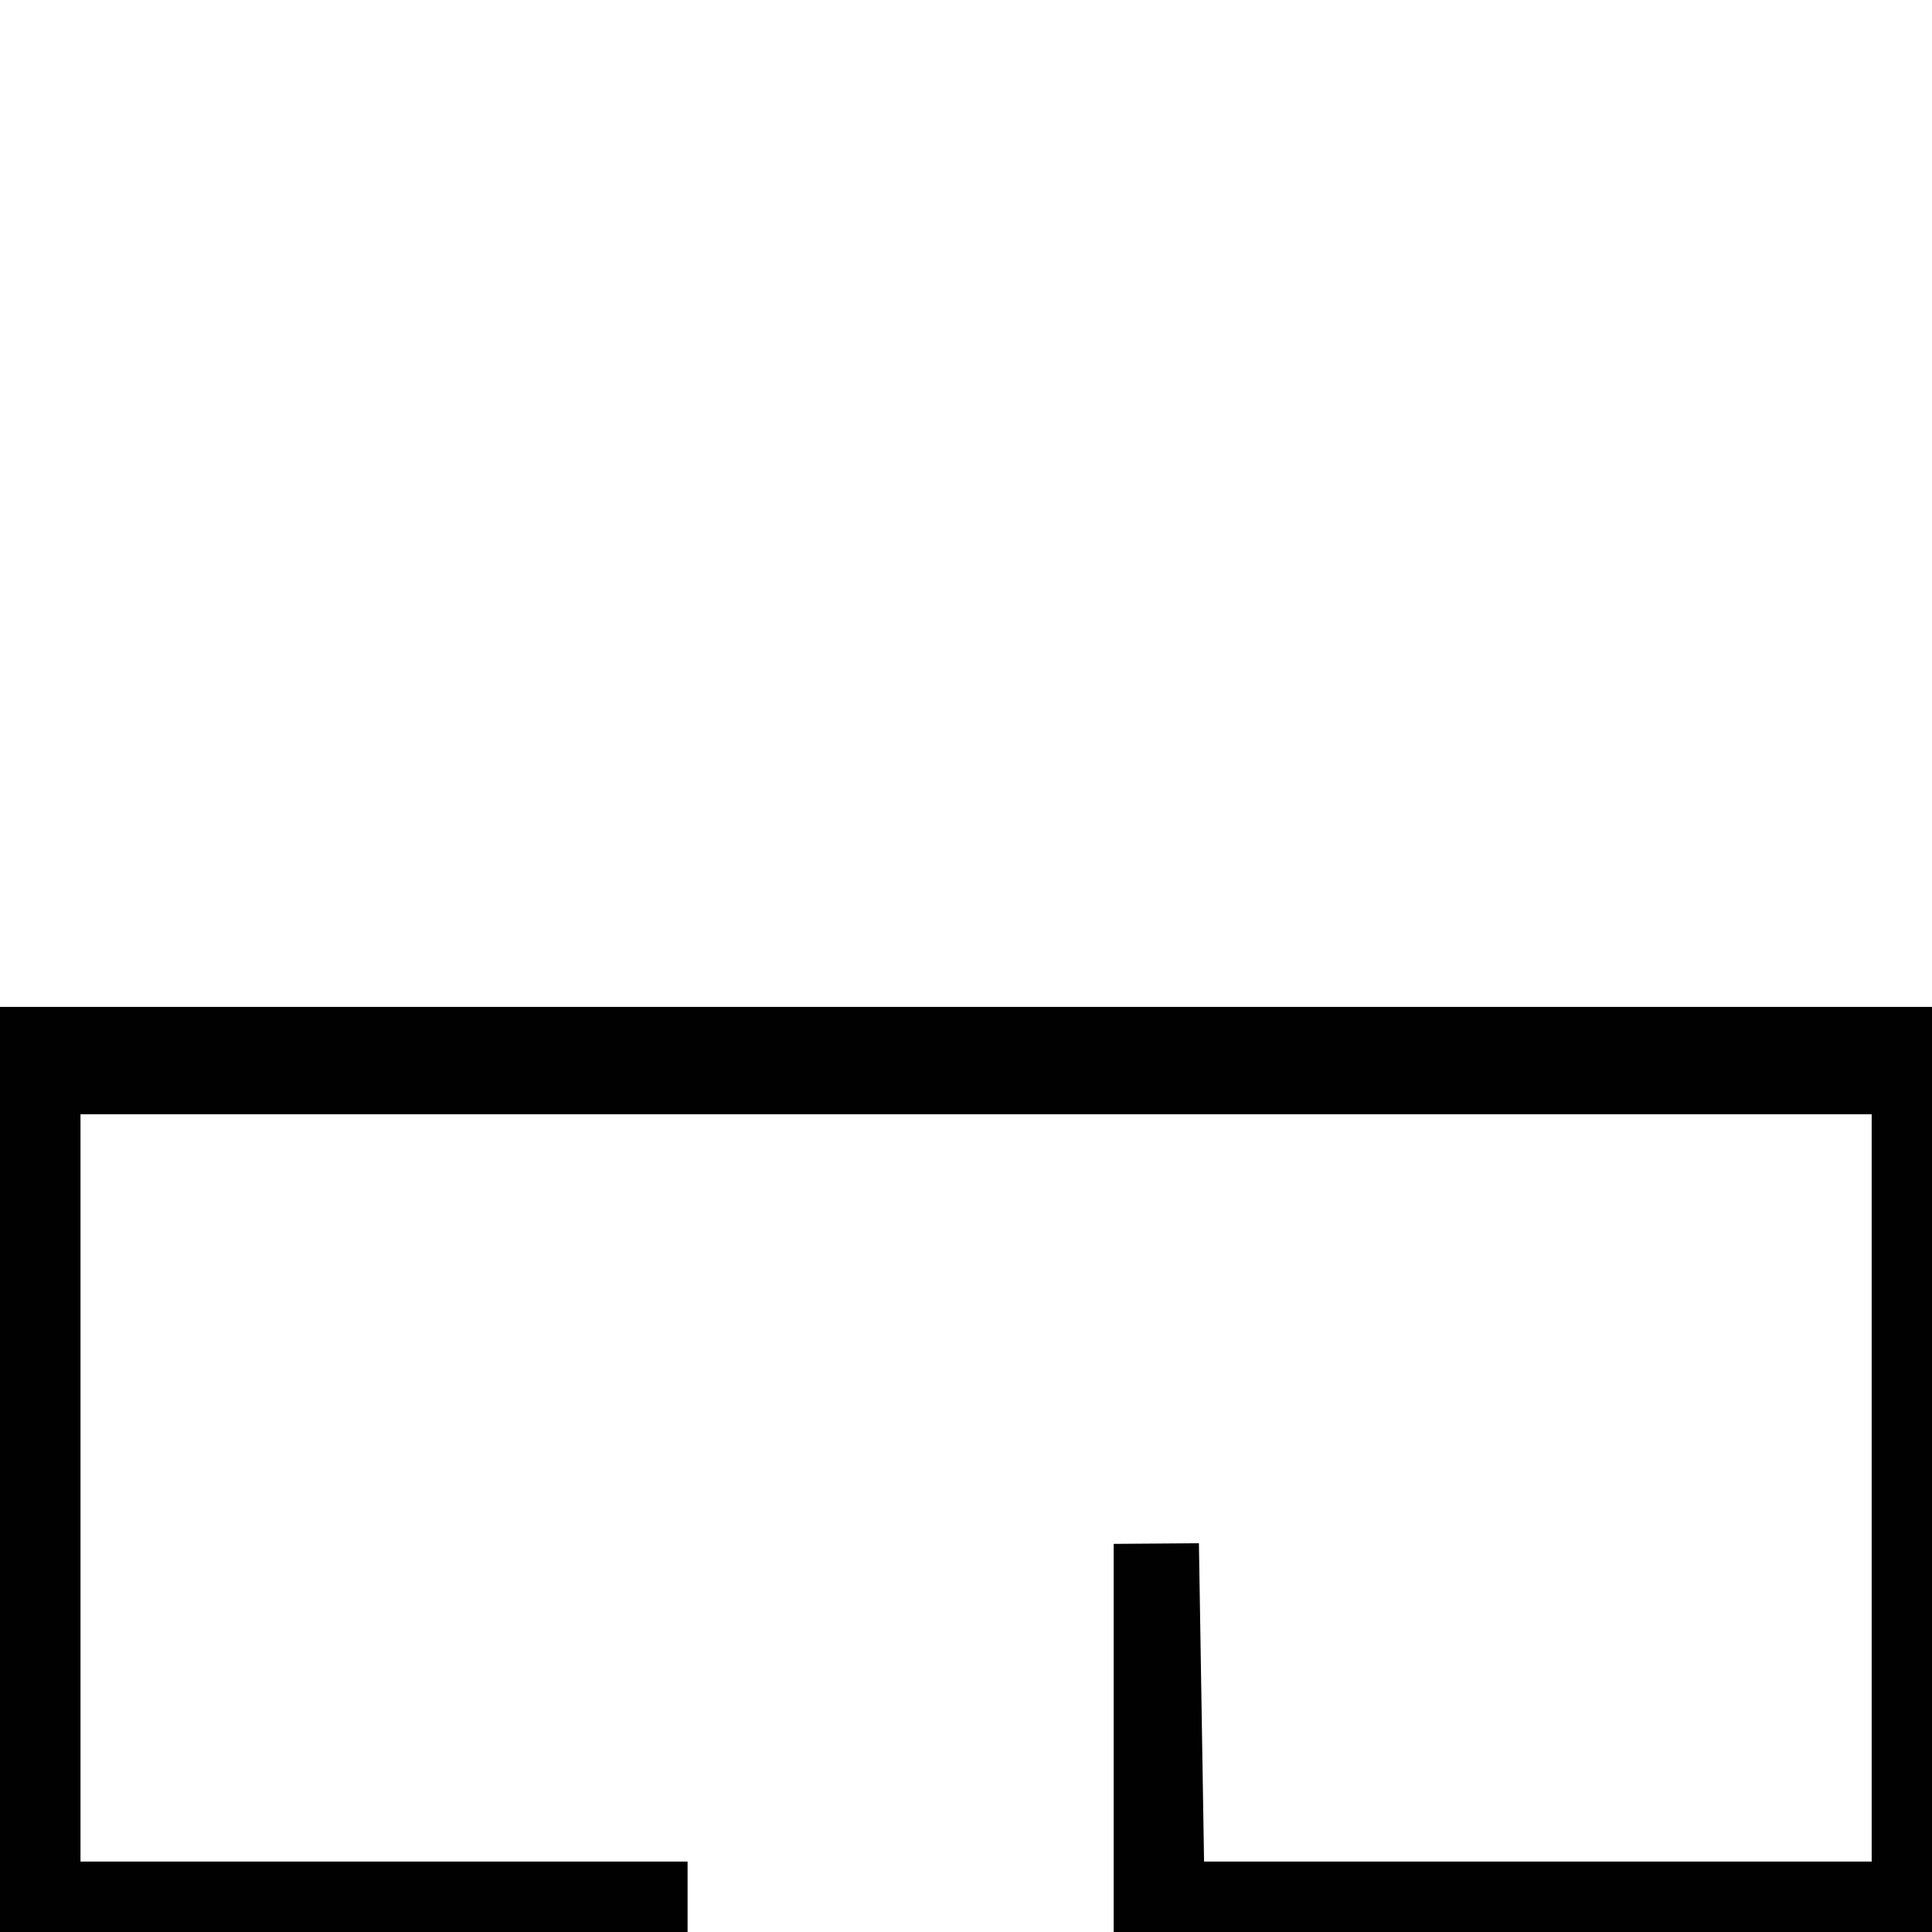 <?xml version="1.0" encoding="UTF-8" standalone="no"?>
<!-- Created with Inkscape (http://www.inkscape.org/) -->

<svg
   sodipodi:docname="US11O4VARA.svg"
   inkscape:version="1.3.2 (091e20e, 2023-11-25, custom)"
   sodipodi:version="0.32"
   id="svg1290"
   height="18px"
   width="18px"
   version="1.1"
   xmlns:inkscape="http://www.inkscape.org/namespaces/inkscape"
   xmlns:sodipodi="http://sodipodi.sourceforge.net/DTD/sodipodi-0.dtd"
   xmlns="http://www.w3.org/2000/svg"
   xmlns:svg="http://www.w3.org/2000/svg"
   xmlns:rdf="http://www.w3.org/1999/02/22-rdf-syntax-ns#"
   xmlns:cc="http://creativecommons.org/ns#"
   xmlns:dc="http://purl.org/dc/elements/1.1/">
  <defs
     id="defs3" />
  <sodipodi:namedview
     inkscape:window-y="0"
     inkscape:window-x="311"
     inkscape:window-height="942"
     inkscape:window-width="1376"
     inkscape:current-layer="layer1"
     inkscape:document-units="px"
     inkscape:cy="15.569194"
     inkscape:cx="8.341156"
     inkscape:zoom="34.587532"
     inkscape:pageshadow="2"
     inkscape:pageopacity="0.0"
     borderopacity="1.0"
     bordercolor="#666666"
     pagecolor="#ffffff"
     id="base"
     inkscape:showpageshadow="2"
     inkscape:pagecheckerboard="0"
     inkscape:deskcolor="#d1d1d1"
     inkscape:window-maximized="0" />
  <g
     id="layer1"
     inkscape:groupmode="layer"
     inkscape:label="Layer 1">
    <path
       sodipodi:nodetypes="ccccccccccccccc"
       id="path2135"
       d="M -0.25,9.381 V 18.344 h 6.656 v -1 H 0.75 v -6.963 h 16.688 v 6.963 h -6.22 l -0.048,-2.966 -0.794,0.006 v 3.959 h 8.062 V 9.381 Z"
       style="display:inline;opacity:0.994;fill:#000000;fill-opacity:1;fill-rule:nonzero;stroke:none;stroke-width:1;stroke-linecap:butt;stroke-linejoin:miter;stroke-miterlimit:4;stroke-opacity:1" />
  </g>
</svg>
